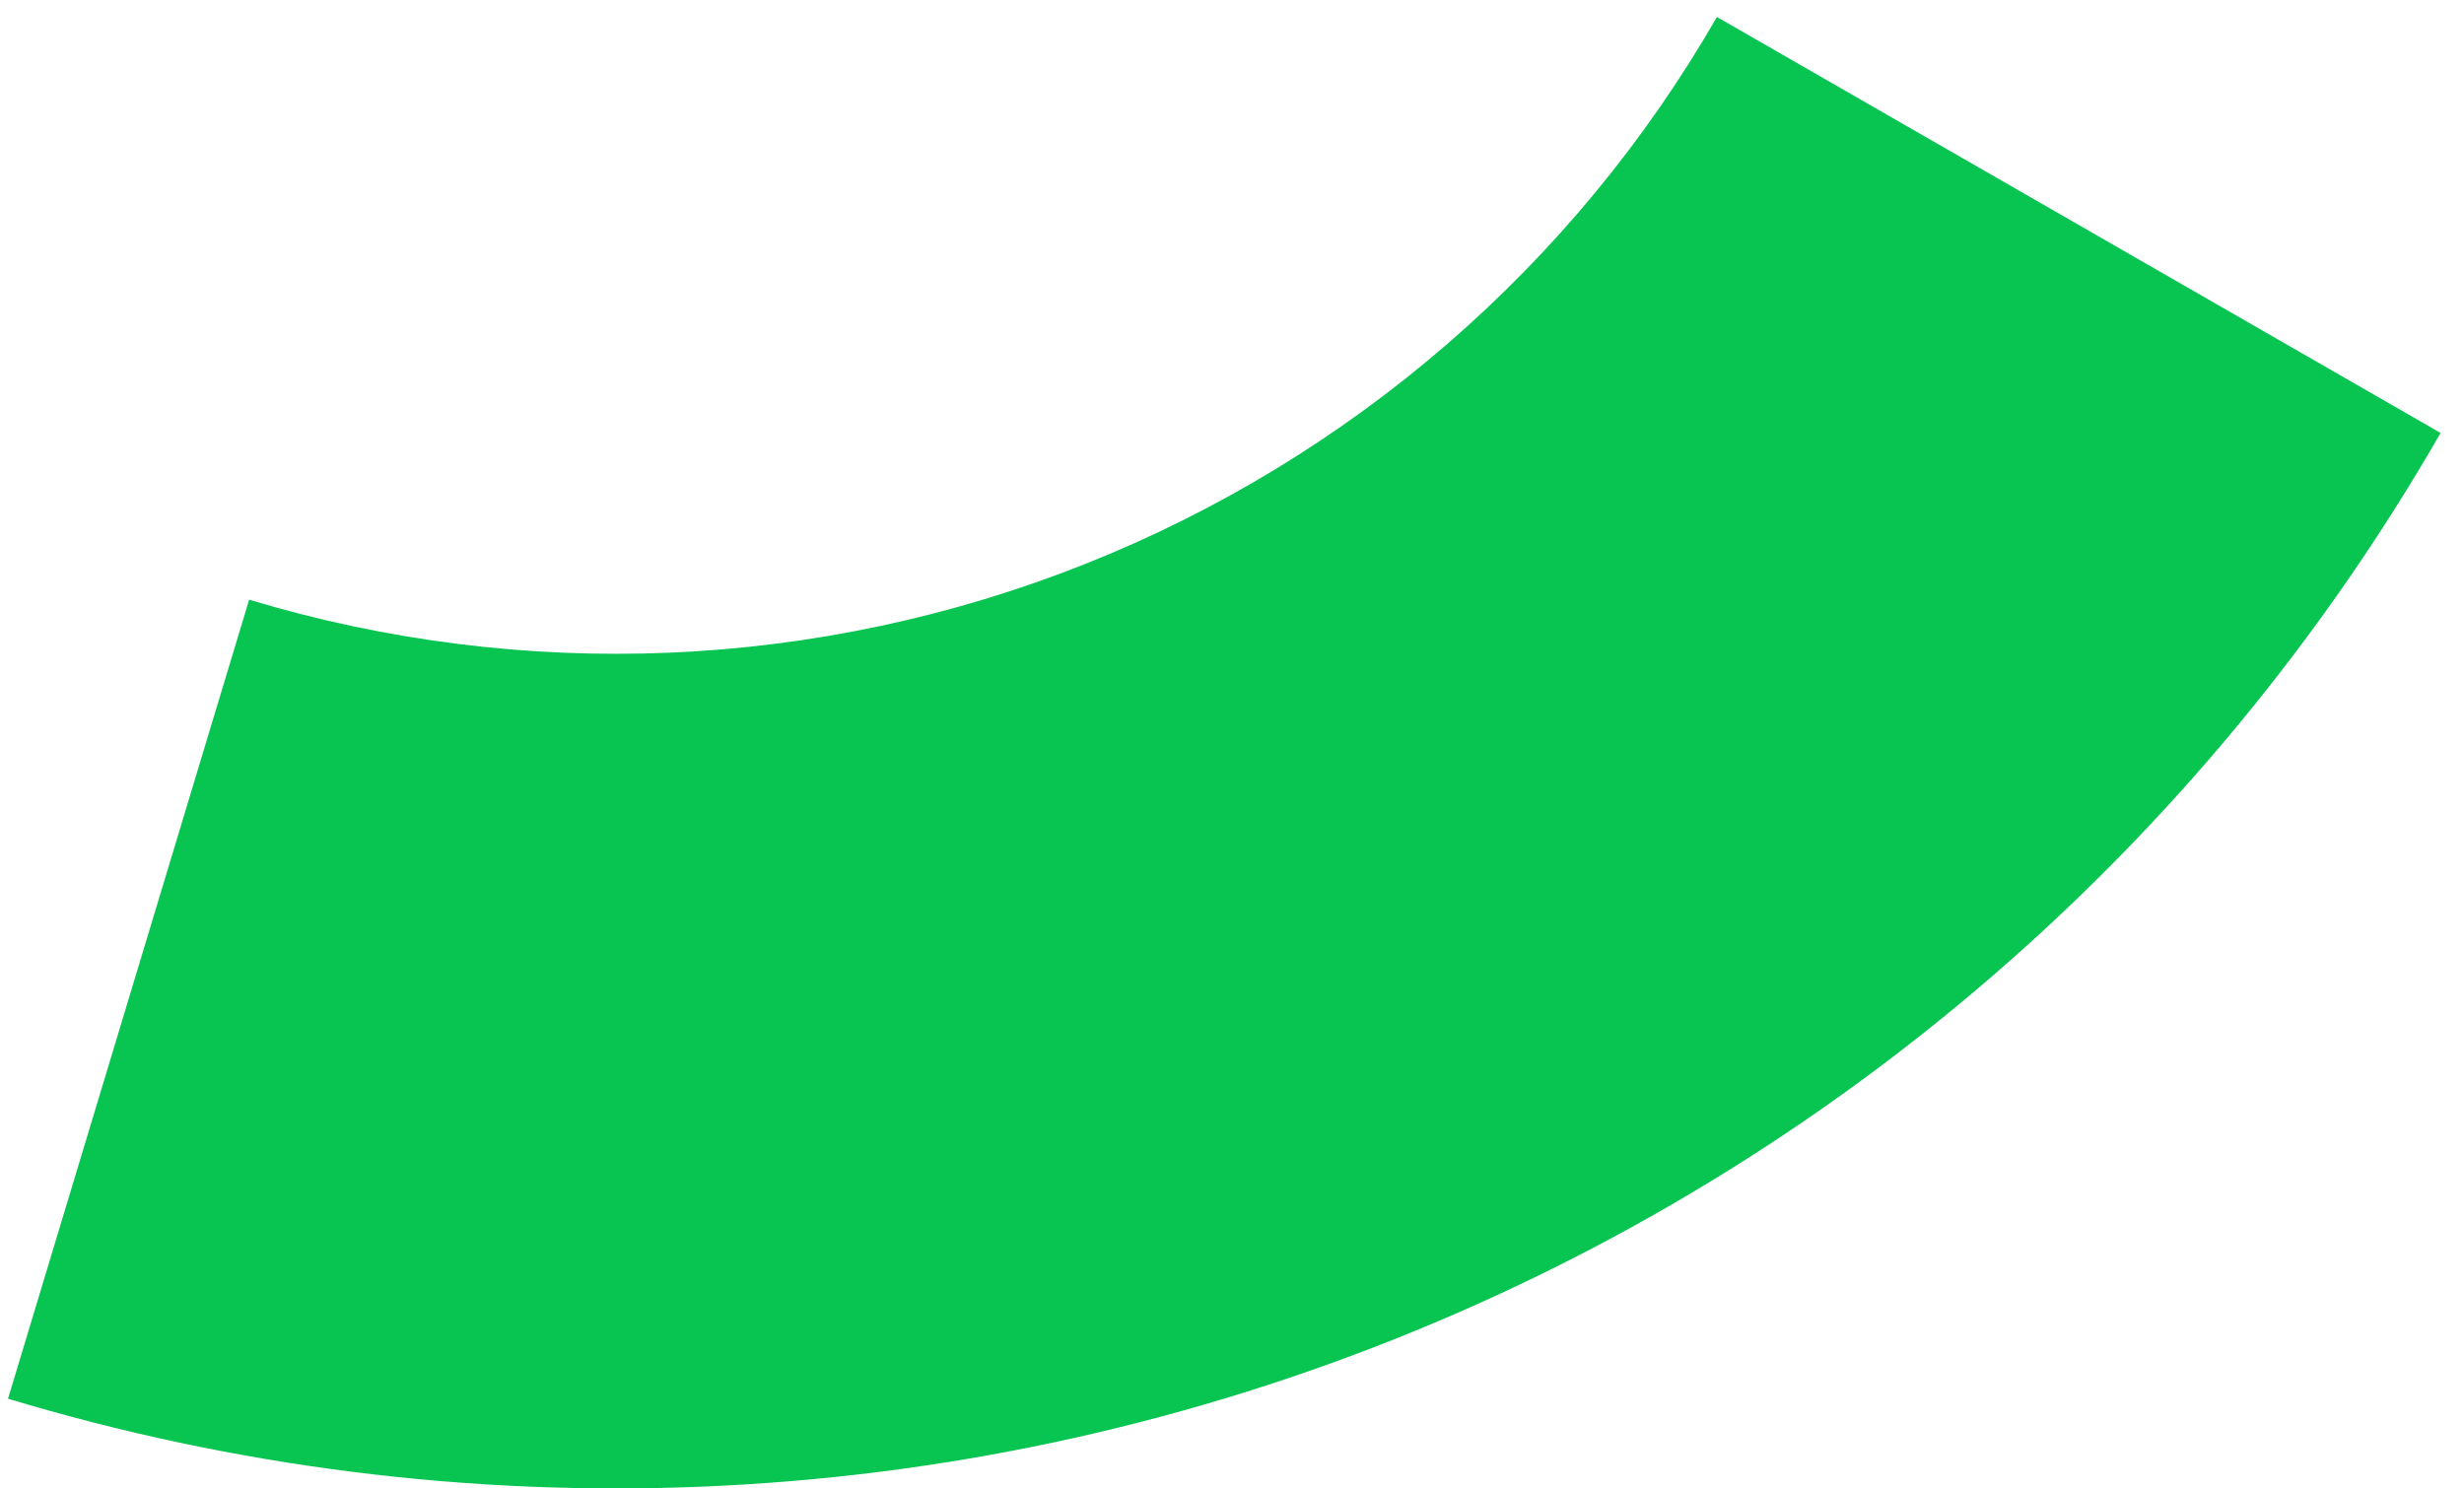 <svg width="96" height="58" viewBox="0 0 96 58" fill="none" xmlns="http://www.w3.org/2000/svg">
<path d="M0.312 54.504C18.038 59.853 37.053 59.045 54.261 52.212C71.47 45.379 85.86 32.923 95.088 16.871L66.893 0.661C61.325 10.346 52.642 17.862 42.259 21.985C31.876 26.108 20.403 26.595 9.707 23.368L0.312 54.504Z" fill="#08C552"/>
</svg>
